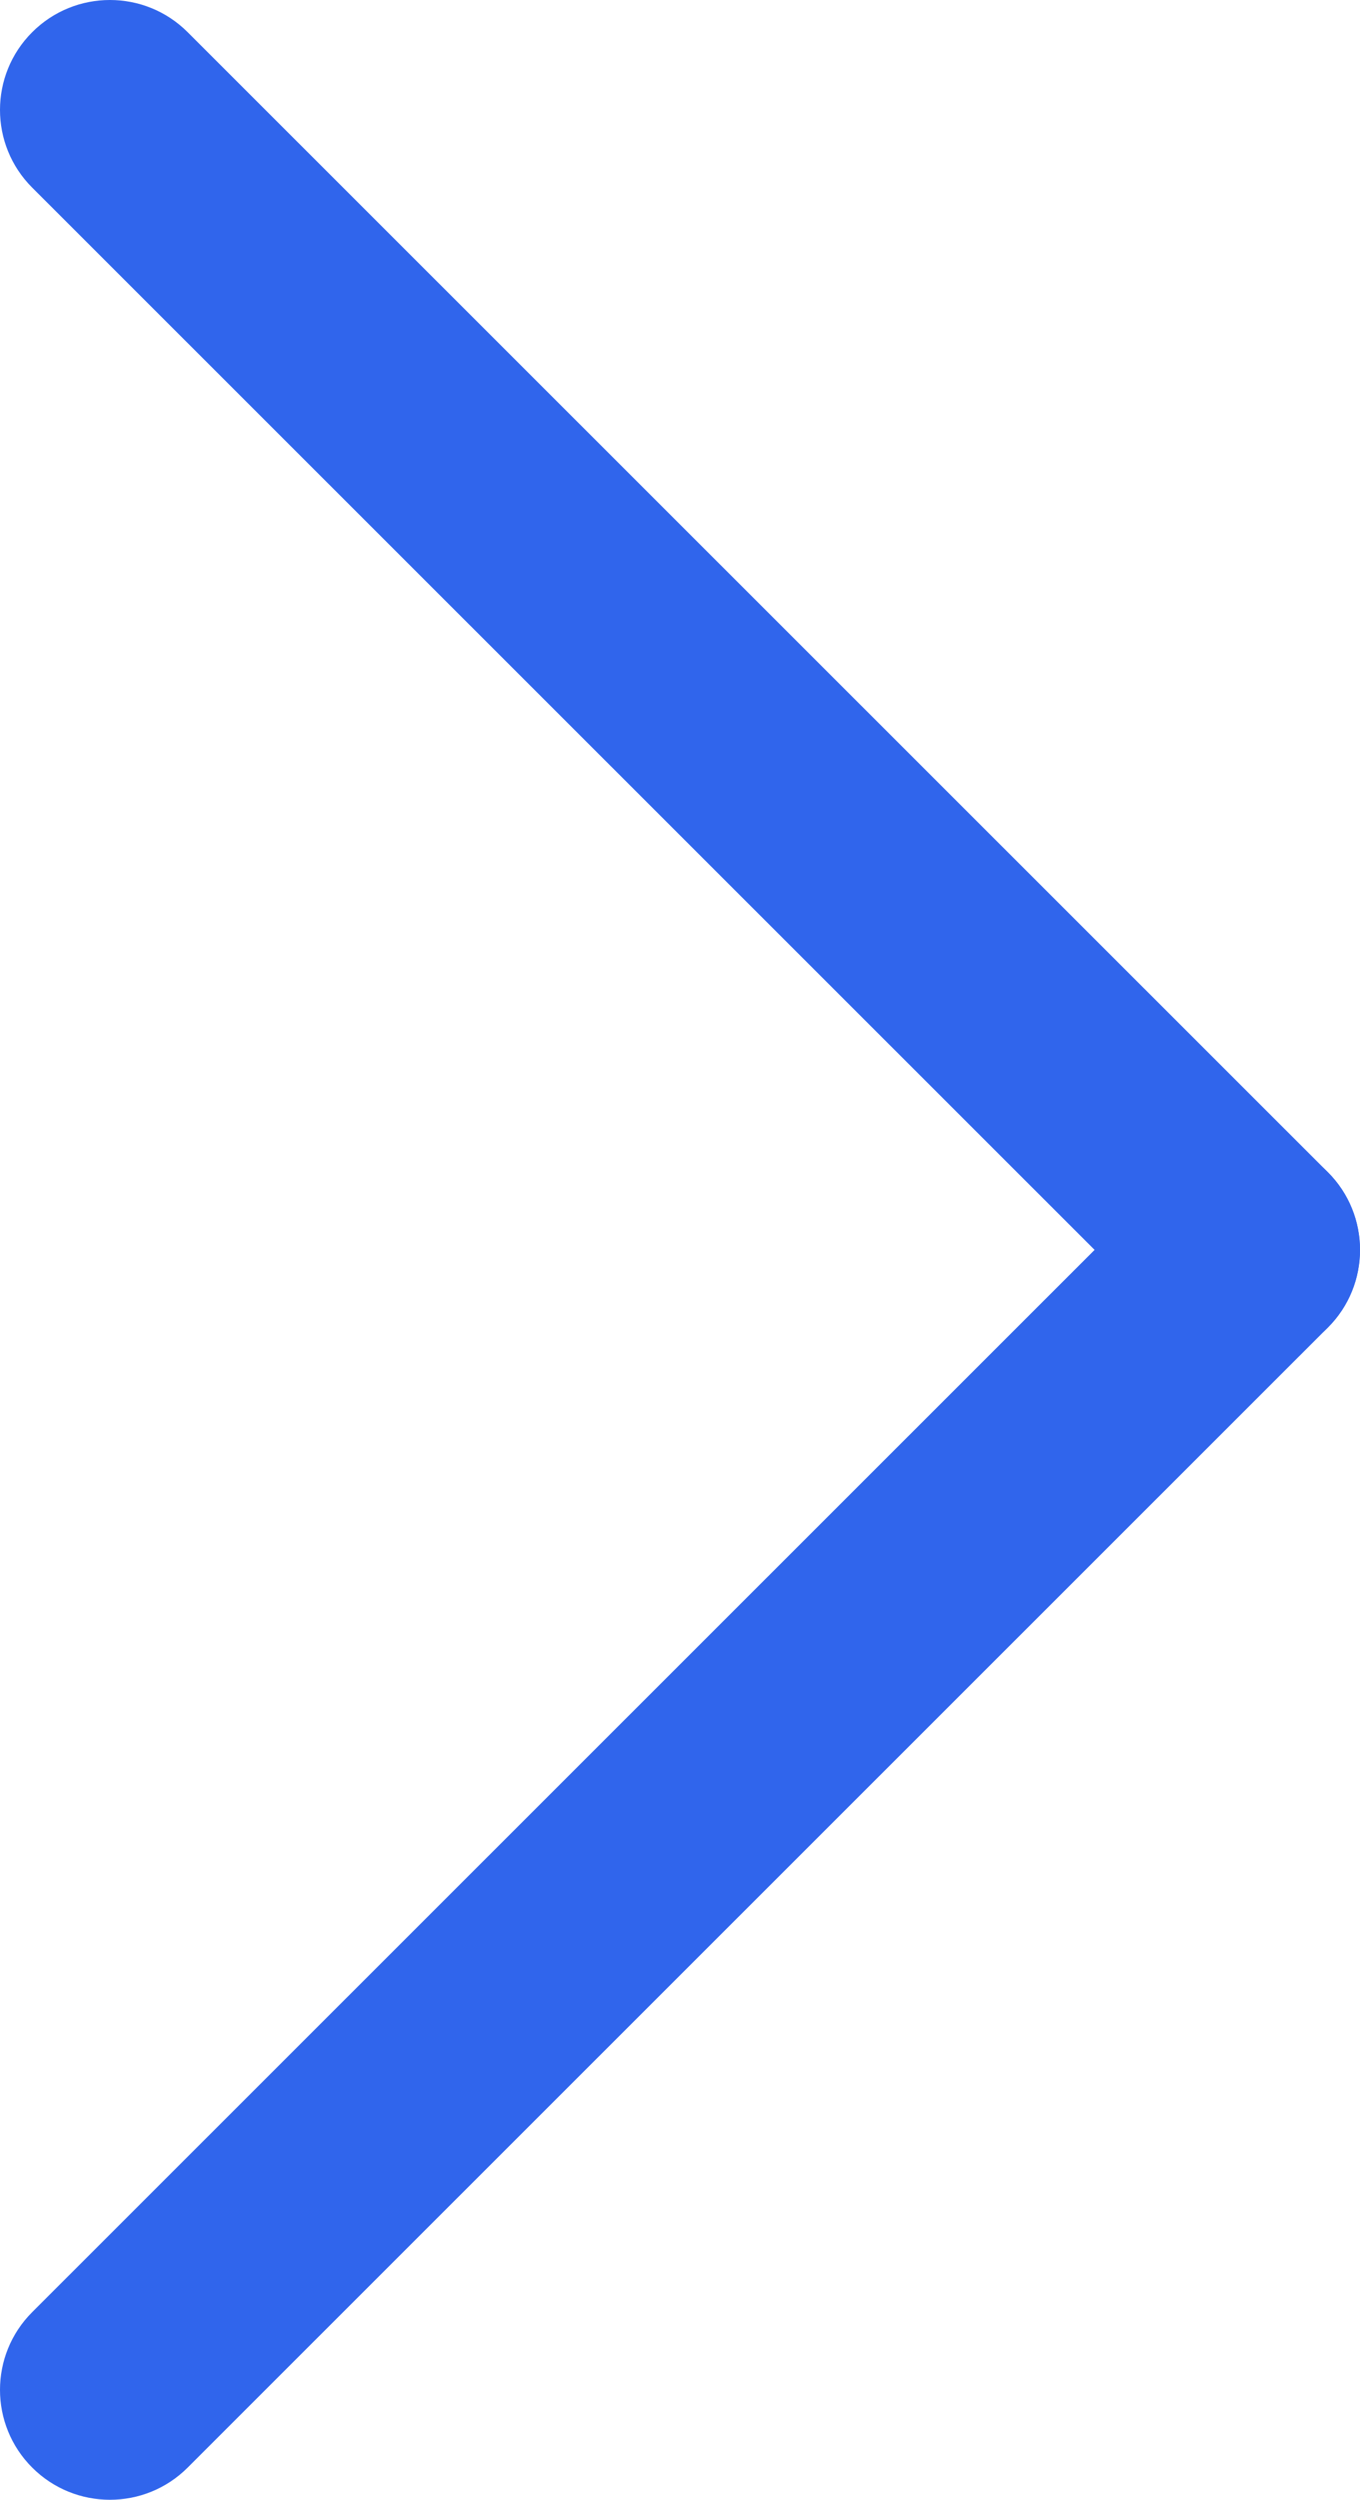 <svg width="37" height="68" viewBox="0 0 37 68" fill="none" xmlns="http://www.w3.org/2000/svg">
<path d="M0.876 67.124C-0.292 65.957 -0.292 64.063 0.876 62.896L31.894 31.886C33.062 30.718 34.956 30.718 36.124 31.886C37.292 33.053 37.292 34.947 36.124 36.114L5.106 67.124C3.938 68.292 2.044 68.292 0.876 67.124Z" fill="#3065EC"/>
<path d="M36.124 36.114C34.956 37.282 33.062 37.282 31.894 36.114L0.876 5.104C-0.292 3.937 -0.292 2.043 0.876 0.876C2.044 -0.292 3.938 -0.292 5.106 0.876L36.124 31.886C37.292 33.053 37.292 34.947 36.124 36.114Z" fill="#3065EC"/>
</svg>
